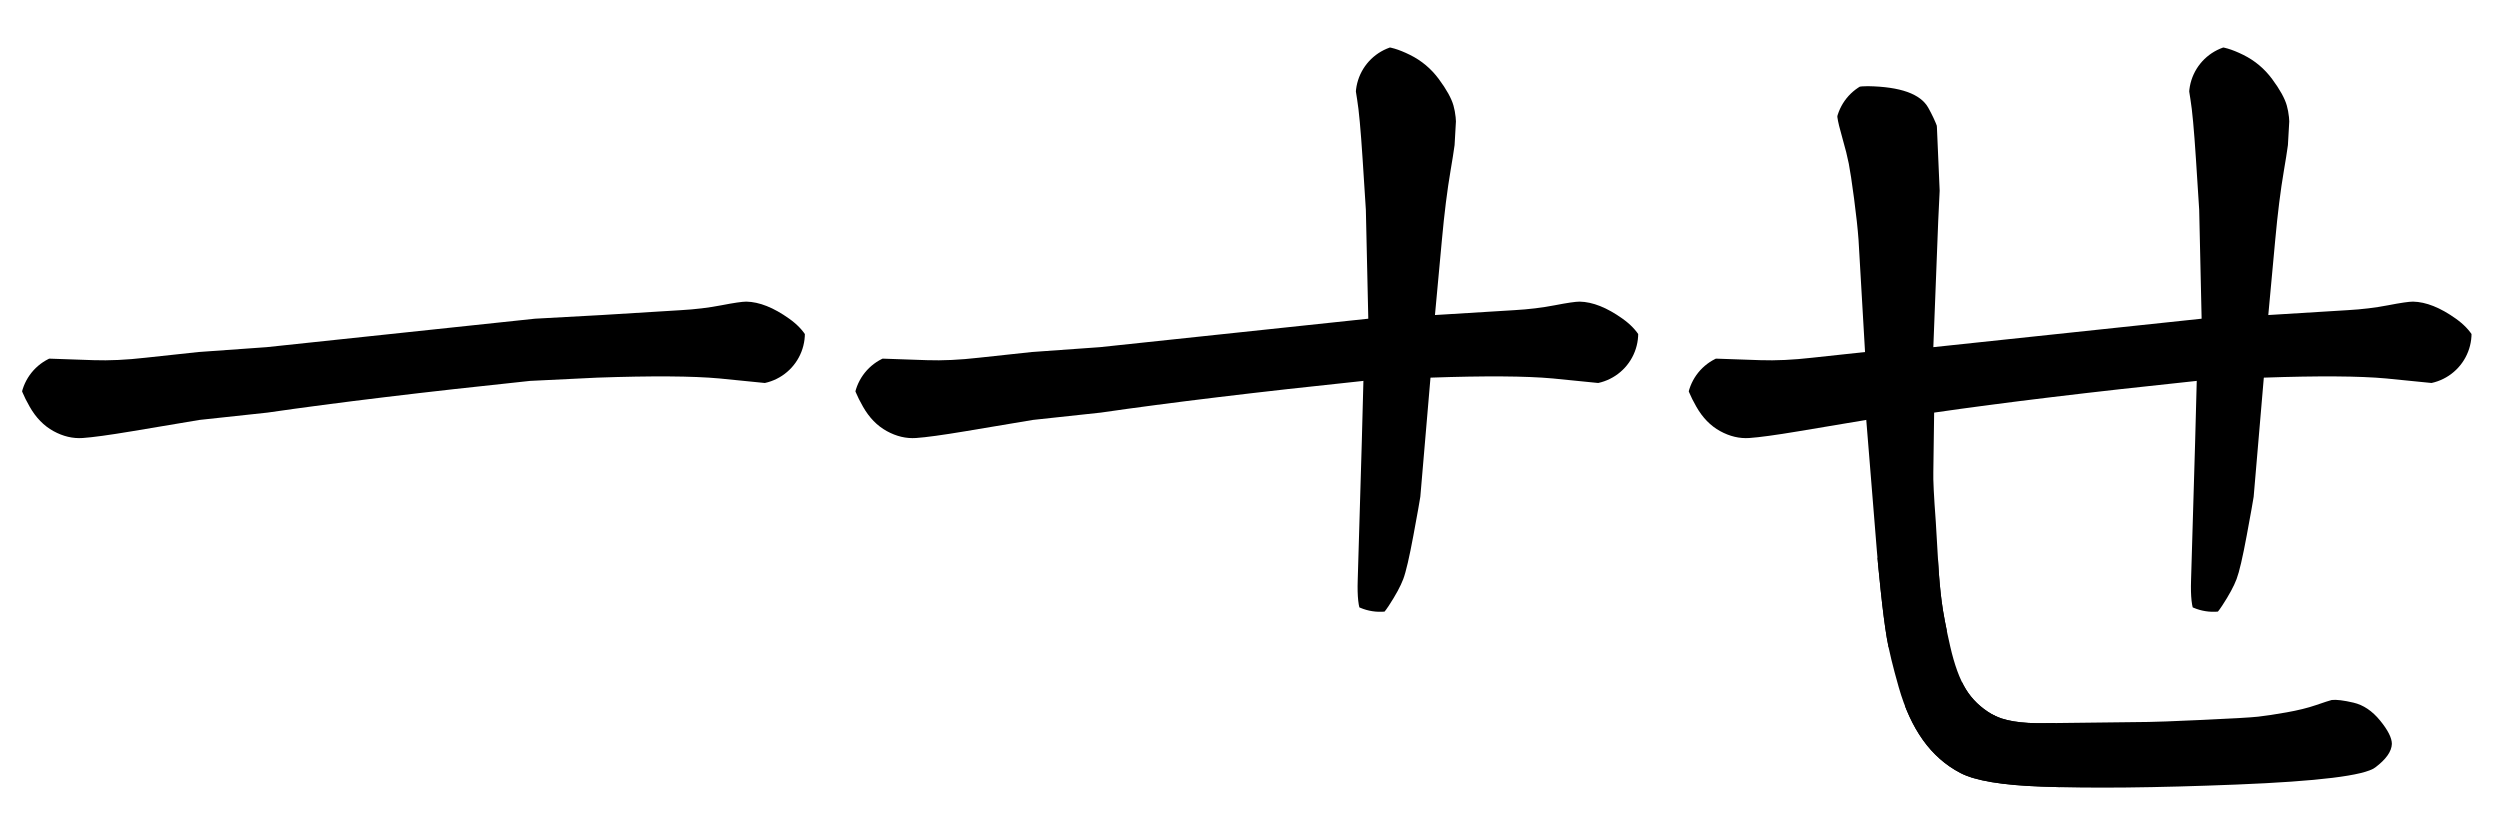 <svg xmlns="http://www.w3.org/2000/svg" width="1230" height="410" viewBox="0 0 6150 2050" version="1.1"><g x="0" y="0"><g transform="translate(0)"><g x="0" y="0" clip-path="url(#M+656+854+L+1316+784+L+1480+775+L+1675+763+Q+1728+760,+1774.5+751+Q+1821+742,+1836+742+Q+1884+743,+1941.5+784+Q+1999+825,+1999+882+Q+1998+903,+1983.5+927+Q+1969+951,+1910+945+L+1770+931+Q+1671+922,+1469+929+L+1304+937+Q+913+978,+658+1015+L+491+1033+L+324+1061+Q+240+1075,+203.5+1077.5+Q+167+1080,+131.5+1060.5+Q+96+1041,+73+1000.5+Q+50+960,+49+942+Q+48+924,+54+911+Q+67+884,+114+882+L+230+886+Q+288+888,+358+880+L+488+866+L+656+854+Z)"><defs><clipPath id="M+656+854+L+1316+784+L+1480+775+L+1675+763+Q+1728+760,+1774.5+751+Q+1821+742,+1836+742+Q+1884+743,+1941.5+784+Q+1999+825,+1999+882+Q+1998+903,+1983.5+927+Q+1969+951,+1910+945+L+1770+931+Q+1671+922,+1469+929+L+1304+937+Q+913+978,+658+1015+L+491+1033+L+324+1061+Q+240+1075,+203.5+1077.5+Q+167+1080,+131.5+1060.5+Q+96+1041,+73+1000.5+Q+50+960,+49+942+Q+48+924,+54+911+Q+67+884,+114+882+L+230+886+Q+288+888,+358+880+L+488+866+L+656+854+Z"><path d="M 656 854 L 1316 784 L 1480 775 L 1675 763 Q 1728 760, 1774.5 751 Q 1821 742, 1836 742 Q 1884 743, 1941.5 784 Q 1999 825, 1999 882 Q 1998 903, 1983.5 927 Q 1969 951, 1910 945 L 1770 931 Q 1671 922, 1469 929 L 1304 937 Q 913 978, 658 1015 L 491 1033 L 324 1061 Q 240 1075, 203.5 1077.5 Q 167 1080, 131.5 1060.5 Q 96 1041, 73 1000.5 Q 50 960, 49 942 Q 48 924, 54 911 Q 67 884, 114 882 L 230 886 Q 288 888, 358 880 L 488 866 L 656 854 Z" fill="#F00"></path></clipPath></defs><g x="0" y="0"><path d="M175 995 L1855 820" fill="transparent" stroke="black" stroke-width="250" stroke-linecap="round"></path></g></g></g><g transform="translate(2050)"><g x="0" y="0" clip-path="url(#M+656+854+L+1316+784+L+1480+775+L+1675+763+Q+1728+760,+1774.5+751+Q+1821+742,+1836+742+Q+1884+743,+1941.5+784+Q+1999+825,+1999+882+Q+1998+903,+1983.5+927+Q+1969+951,+1910+945+L+1770+931+Q+1671+922,+1469+929+L+1304+937+Q+913+978,+658+1015+L+491+1033+L+324+1061+Q+240+1075,+203.5+1077.5+Q+167+1080,+131.5+1060.5+Q+96+1041,+73+1000.5+Q+50+960,+49+942+Q+48+924,+54+911+Q+67+884,+114+882+L+230+886+Q+288+888,+358+880+L+488+866+L+656+854+Z)"><defs><clipPath id="M+656+854+L+1316+784+L+1480+775+L+1675+763+Q+1728+760,+1774.5+751+Q+1821+742,+1836+742+Q+1884+743,+1941.5+784+Q+1999+825,+1999+882+Q+1998+903,+1983.5+927+Q+1969+951,+1910+945+L+1770+931+Q+1671+922,+1469+929+L+1304+937+Q+913+978,+658+1015+L+491+1033+L+324+1061+Q+240+1075,+203.5+1077.5+Q+167+1080,+131.5+1060.5+Q+96+1041,+73+1000.5+Q+50+960,+49+942+Q+48+924,+54+911+Q+67+884,+114+882+L+230+886+Q+288+888,+358+880+L+488+866+L+656+854+Z"><path d="M 656 854 L 1316 784 L 1480 775 L 1675 763 Q 1728 760, 1774.5 751 Q 1821 742, 1836 742 Q 1884 743, 1941.5 784 Q 1999 825, 1999 882 Q 1998 903, 1983.5 927 Q 1969 951, 1910 945 L 1770 931 Q 1671 922, 1469 929 L 1304 937 Q 913 978, 658 1015 L 491 1033 L 324 1061 Q 240 1075, 203.5 1077.5 Q 167 1080, 131.5 1060.5 Q 96 1041, 73 1000.5 Q 50 960, 49 942 Q 48 924, 54 911 Q 67 884, 114 882 L 230 886 Q 288 888, 358 880 L 488 866 L 656 854 Z" fill="#F00"></path></clipPath></defs><g x="0" y="0"><path d="M175 995 L1855 820" fill="transparent" stroke="black" stroke-width="250" stroke-linecap="round"></path></g></g><g x="0" y="0" clip-path="url(#M+1316+784+L+1310+516+Q+1309+499,+1302+391+Q+1295+283,+1288.5+244.5+Q+1282+206,+1283+190+Q+1285+118,+1350+115+Q+1376+114,+1418.5+135+Q+1461+156,+1489.5+194.5+Q+1518+233,+1525.5+259.5+Q+1533+286,+1532+321+Q+1531+346,+1518.5+419+Q+1506+492,+1497+591+L+1480+775+L+1469+929+L+1444+1222+Q+1442+1236,+1427+1317+Q+1412+1398,+1402+1424.5+Q+1392+1451,+1366.5+1490+Q+1341+1529,+1322+1528+Q+1310+1528,+1299+1508+Q+1288+1488,+1290+1427+L+1300+1088+L+1304+937+L+1316+784+Z)"><defs><clipPath id="M+1316+784+L+1310+516+Q+1309+499,+1302+391+Q+1295+283,+1288.5+244.5+Q+1282+206,+1283+190+Q+1285+118,+1350+115+Q+1376+114,+1418.5+135+Q+1461+156,+1489.5+194.5+Q+1518+233,+1525.5+259.5+Q+1533+286,+1532+321+Q+1531+346,+1518.5+419+Q+1506+492,+1497+591+L+1480+775+L+1469+929+L+1444+1222+Q+1442+1236,+1427+1317+Q+1412+1398,+1402+1424.5+Q+1392+1451,+1366.5+1490+Q+1341+1529,+1322+1528+Q+1310+1528,+1299+1508+Q+1288+1488,+1290+1427+L+1300+1088+L+1304+937+L+1316+784+Z"><path d="M 1316 784 L 1310 516 Q 1309 499, 1302 391 Q 1295 283, 1288.5 244.5 Q 1282 206, 1283 190 Q 1285 118, 1350 115 Q 1376 114, 1418.5 135 Q 1461 156, 1489.5 194.5 Q 1518 233, 1525.5 259.5 Q 1533 286, 1532 321 Q 1531 346, 1518.5 419 Q 1506 492, 1497 591 L 1480 775 L 1469 929 L 1444 1222 Q 1442 1236, 1427 1317 Q 1412 1398, 1402 1424.5 Q 1392 1451, 1366.5 1490 Q 1341 1529, 1322 1528 Q 1310 1528, 1299 1508 Q 1288 1488, 1290 1427 L 1300 1088 L 1304 937 L 1316 784 Z" fill="#F00"></path></clipPath></defs><g x="0" y="0"><path d="M1410 235 L1345 1380" fill="transparent" stroke="black" stroke-width="250" stroke-linecap="round"></path></g></g></g><g transform="translate(4100)"><g x="0" y="0" clip-path="url(#M+656+854+L+1316+784+L+1480+775+L+1675+763+Q+1728+760,+1774.5+751+Q+1821+742,+1836+742+Q+1884+743,+1941.5+784+Q+1999+825,+1999+882+Q+1998+903,+1983.5+927+Q+1969+951,+1910+945+L+1770+931+Q+1671+922,+1469+929+L+1304+937+Q+913+978,+658+1015+L+491+1033+L+324+1061+Q+240+1075,+203.5+1077.5+Q+167+1080,+131.5+1060.5+Q+96+1041,+73+1000.5+Q+50+960,+49+942+Q+48+924,+54+911+Q+67+884,+114+882+L+230+886+Q+288+888,+358+880+L+488+866+L+656+854+Z)"><defs><clipPath id="M+656+854+L+1316+784+L+1480+775+L+1675+763+Q+1728+760,+1774.5+751+Q+1821+742,+1836+742+Q+1884+743,+1941.5+784+Q+1999+825,+1999+882+Q+1998+903,+1983.5+927+Q+1969+951,+1910+945+L+1770+931+Q+1671+922,+1469+929+L+1304+937+Q+913+978,+658+1015+L+491+1033+L+324+1061+Q+240+1075,+203.5+1077.5+Q+167+1080,+131.5+1060.5+Q+96+1041,+73+1000.5+Q+50+960,+49+942+Q+48+924,+54+911+Q+67+884,+114+882+L+230+886+Q+288+888,+358+880+L+488+866+L+656+854+Z"><path d="M 656 854 L 1316 784 L 1480 775 L 1675 763 Q 1728 760, 1774.5 751 Q 1821 742, 1836 742 Q 1884 743, 1941.5 784 Q 1999 825, 1999 882 Q 1998 903, 1983.5 927 Q 1969 951, 1910 945 L 1770 931 Q 1671 922, 1469 929 L 1304 937 Q 913 978, 658 1015 L 491 1033 L 324 1061 Q 240 1075, 203.5 1077.5 Q 167 1080, 131.5 1060.5 Q 96 1041, 73 1000.5 Q 50 960, 49 942 Q 48 924, 54 911 Q 67 884, 114 882 L 230 886 Q 288 888, 358 880 L 488 866 L 656 854 Z" fill="#F00"></path></clipPath></defs><g x="0" y="0"><path d="M175 995 L1855 820" fill="transparent" stroke="black" stroke-width="250" stroke-linecap="round"></path></g></g><g x="0" y="0" clip-path="url(#M+1316+784+L+1310+516+Q+1309+499,+1302+391+Q+1295+283,+1288.5+244.5+Q+1282+206,+1283+190+Q+1285+118,+1350+115+Q+1376+114,+1418.5+135+Q+1461+156,+1489.5+194.5+Q+1518+233,+1525.5+259.5+Q+1533+286,+1532+321+Q+1531+346,+1518.5+419+Q+1506+492,+1497+591+L+1480+775+L+1469+929+L+1444+1222+Q+1442+1236,+1427+1317+Q+1412+1398,+1402+1424.5+Q+1392+1451,+1366.5+1490+Q+1341+1529,+1322+1528+Q+1310+1528,+1299+1508+Q+1288+1488,+1290+1427+L+1300+1088+L+1304+937+L+1316+784+Z)"><defs><clipPath id="M+1316+784+L+1310+516+Q+1309+499,+1302+391+Q+1295+283,+1288.5+244.5+Q+1282+206,+1283+190+Q+1285+118,+1350+115+Q+1376+114,+1418.5+135+Q+1461+156,+1489.5+194.5+Q+1518+233,+1525.5+259.5+Q+1533+286,+1532+321+Q+1531+346,+1518.5+419+Q+1506+492,+1497+591+L+1480+775+L+1469+929+L+1444+1222+Q+1442+1236,+1427+1317+Q+1412+1398,+1402+1424.5+Q+1392+1451,+1366.5+1490+Q+1341+1529,+1322+1528+Q+1310+1528,+1299+1508+Q+1288+1488,+1290+1427+L+1300+1088+L+1304+937+L+1316+784+Z"><path d="M 1316 784 L 1310 516 Q 1309 499, 1302 391 Q 1295 283, 1288.5 244.5 Q 1282 206, 1283 190 Q 1285 118, 1350 115 Q 1376 114, 1418.5 135 Q 1461 156, 1489.5 194.5 Q 1518 233, 1525.5 259.5 Q 1533 286, 1532 321 Q 1531 346, 1518.5 419 Q 1506 492, 1497 591 L 1480 775 L 1469 929 L 1444 1222 Q 1442 1236, 1427 1317 Q 1412 1398, 1402 1424.5 Q 1392 1451, 1366.5 1490 Q 1341 1529, 1322 1528 Q 1310 1528, 1299 1508 Q 1288 1488, 1290 1427 L 1300 1088 L 1304 937 L 1316 784 Z" fill="#F00"></path></clipPath></defs><g x="0" y="0"><path d="M1410 235 L1345 1380" fill="transparent" stroke="black" stroke-width="250" stroke-linecap="round"></path></g></g><g x="0" y="0" clip-path="url(#M+488+866+L+472+590+Q+469+549,+461+488.5+Q+453+428,+448+402.5+Q+443+377,+432.5+340.5+Q+422+304,+420+288.5+Q+418+273,+427+242.5+Q+436+212,+495+212+Q+615+214,+643.5+265+Q+672+316,+677+356+L+668+544+L+656+854+L+658+1015+L+656+1161+Q+655+1189,+662+1283+L+668+1385+Q+671+1437,+676.5+1479.5+Q+682+1522,+697.5+1590+Q+713+1658,+736+1695.5+Q+759+1733,+800+1757+Q+841+1781,+932+1779+L+1185+1776+Q+1206+1776,+1317+1771+Q+1428+1766,+1455+1763+Q+1482+1760,+1524.5+1752.5+Q+1567+1745,+1597.5+1734.5+Q+1628+1724,+1636+1722+Q+1653+1720,+1689.5+1728.5+Q+1726+1737,+1755+1772.5+Q+1784+1808,+1784+1830+Q+1783+1858,+1743+1888+Q+1703+1918,+1402+1930+Q+1101+1942,+923+1935+Q+777+1930,+722.5+1901.5+Q+668+1873,+630.5+1820.5+Q+593+1768,+571+1691+Q+549+1614,+541.5+1569+Q+534+1524,+526.5+1452.5+Q+519+1381,+517+1354+L+491+1033+L+488+866+Z)"><defs><clipPath id="M+488+866+L+472+590+Q+469+549,+461+488.5+Q+453+428,+448+402.5+Q+443+377,+432.5+340.5+Q+422+304,+420+288.5+Q+418+273,+427+242.5+Q+436+212,+495+212+Q+615+214,+643.5+265+Q+672+316,+677+356+L+668+544+L+656+854+L+658+1015+L+656+1161+Q+655+1189,+662+1283+L+668+1385+Q+671+1437,+676.5+1479.5+Q+682+1522,+697.5+1590+Q+713+1658,+736+1695.5+Q+759+1733,+800+1757+Q+841+1781,+932+1779+L+1185+1776+Q+1206+1776,+1317+1771+Q+1428+1766,+1455+1763+Q+1482+1760,+1524.5+1752.5+Q+1567+1745,+1597.5+1734.5+Q+1628+1724,+1636+1722+Q+1653+1720,+1689.5+1728.5+Q+1726+1737,+1755+1772.5+Q+1784+1808,+1784+1830+Q+1783+1858,+1743+1888+Q+1703+1918,+1402+1930+Q+1101+1942,+923+1935+Q+777+1930,+722.5+1901.5+Q+668+1873,+630.5+1820.5+Q+593+1768,+571+1691+Q+549+1614,+541.5+1569+Q+534+1524,+526.5+1452.5+Q+519+1381,+517+1354+L+491+1033+L+488+866+Z"><path d="M 488 866 L 472 590 Q 469 549, 461 488.5 Q 453 428, 448 402.5 Q 443 377, 432.5 340.5 Q 422 304, 420 288.5 Q 418 273, 427 242.5 Q 436 212, 495 212 Q 615 214, 643.5 265 Q 672 316, 677 356 L 668 544 L 656 854 L 658 1015 L 656 1161 Q 655 1189, 662 1283 L 668 1385 Q 671 1437, 676.5 1479.5 Q 682 1522, 697.5 1590 Q 713 1658, 736 1695.5 Q 759 1733, 800 1757 Q 841 1781, 932 1779 L 1185 1776 Q 1206 1776, 1317 1771 Q 1428 1766, 1455 1763 Q 1482 1760, 1524.5 1752.5 Q 1567 1745, 1597.5 1734.5 Q 1628 1724, 1636 1722 Q 1653 1720, 1689.5 1728.5 Q 1726 1737, 1755 1772.5 Q 1784 1808, 1784 1830 Q 1783 1858, 1743 1888 Q 1703 1918, 1402 1930 Q 1101 1942, 923 1935 Q 777 1930, 722.5 1901.5 Q 668 1873, 630.5 1820.5 Q 593 1768, 571 1691 Q 549 1614, 541.5 1569 Q 534 1524, 526.5 1452.5 Q 519 1381, 517 1354 L 491 1033 L 488 866 Z" fill="#F00"></path></clipPath></defs><g x="0" y="0"><path d="M540 320 L590 1475" fill="transparent" stroke="black" stroke-width="250" stroke-linecap="round"></path></g><g x="0" y="0"><path d="M590 1475 L695 1800" fill="transparent" stroke="black" stroke-width="250" stroke-linecap="round"></path></g><g x="0" y="0"><path d="M695 1800 L865 1865" fill="transparent" stroke="black" stroke-width="250" stroke-linecap="round"></path></g><g x="0" y="0"><path d="M865 1865 L1665 1820" fill="transparent" stroke="black" stroke-width="250" stroke-linecap="round"></path></g></g></g></g></svg>